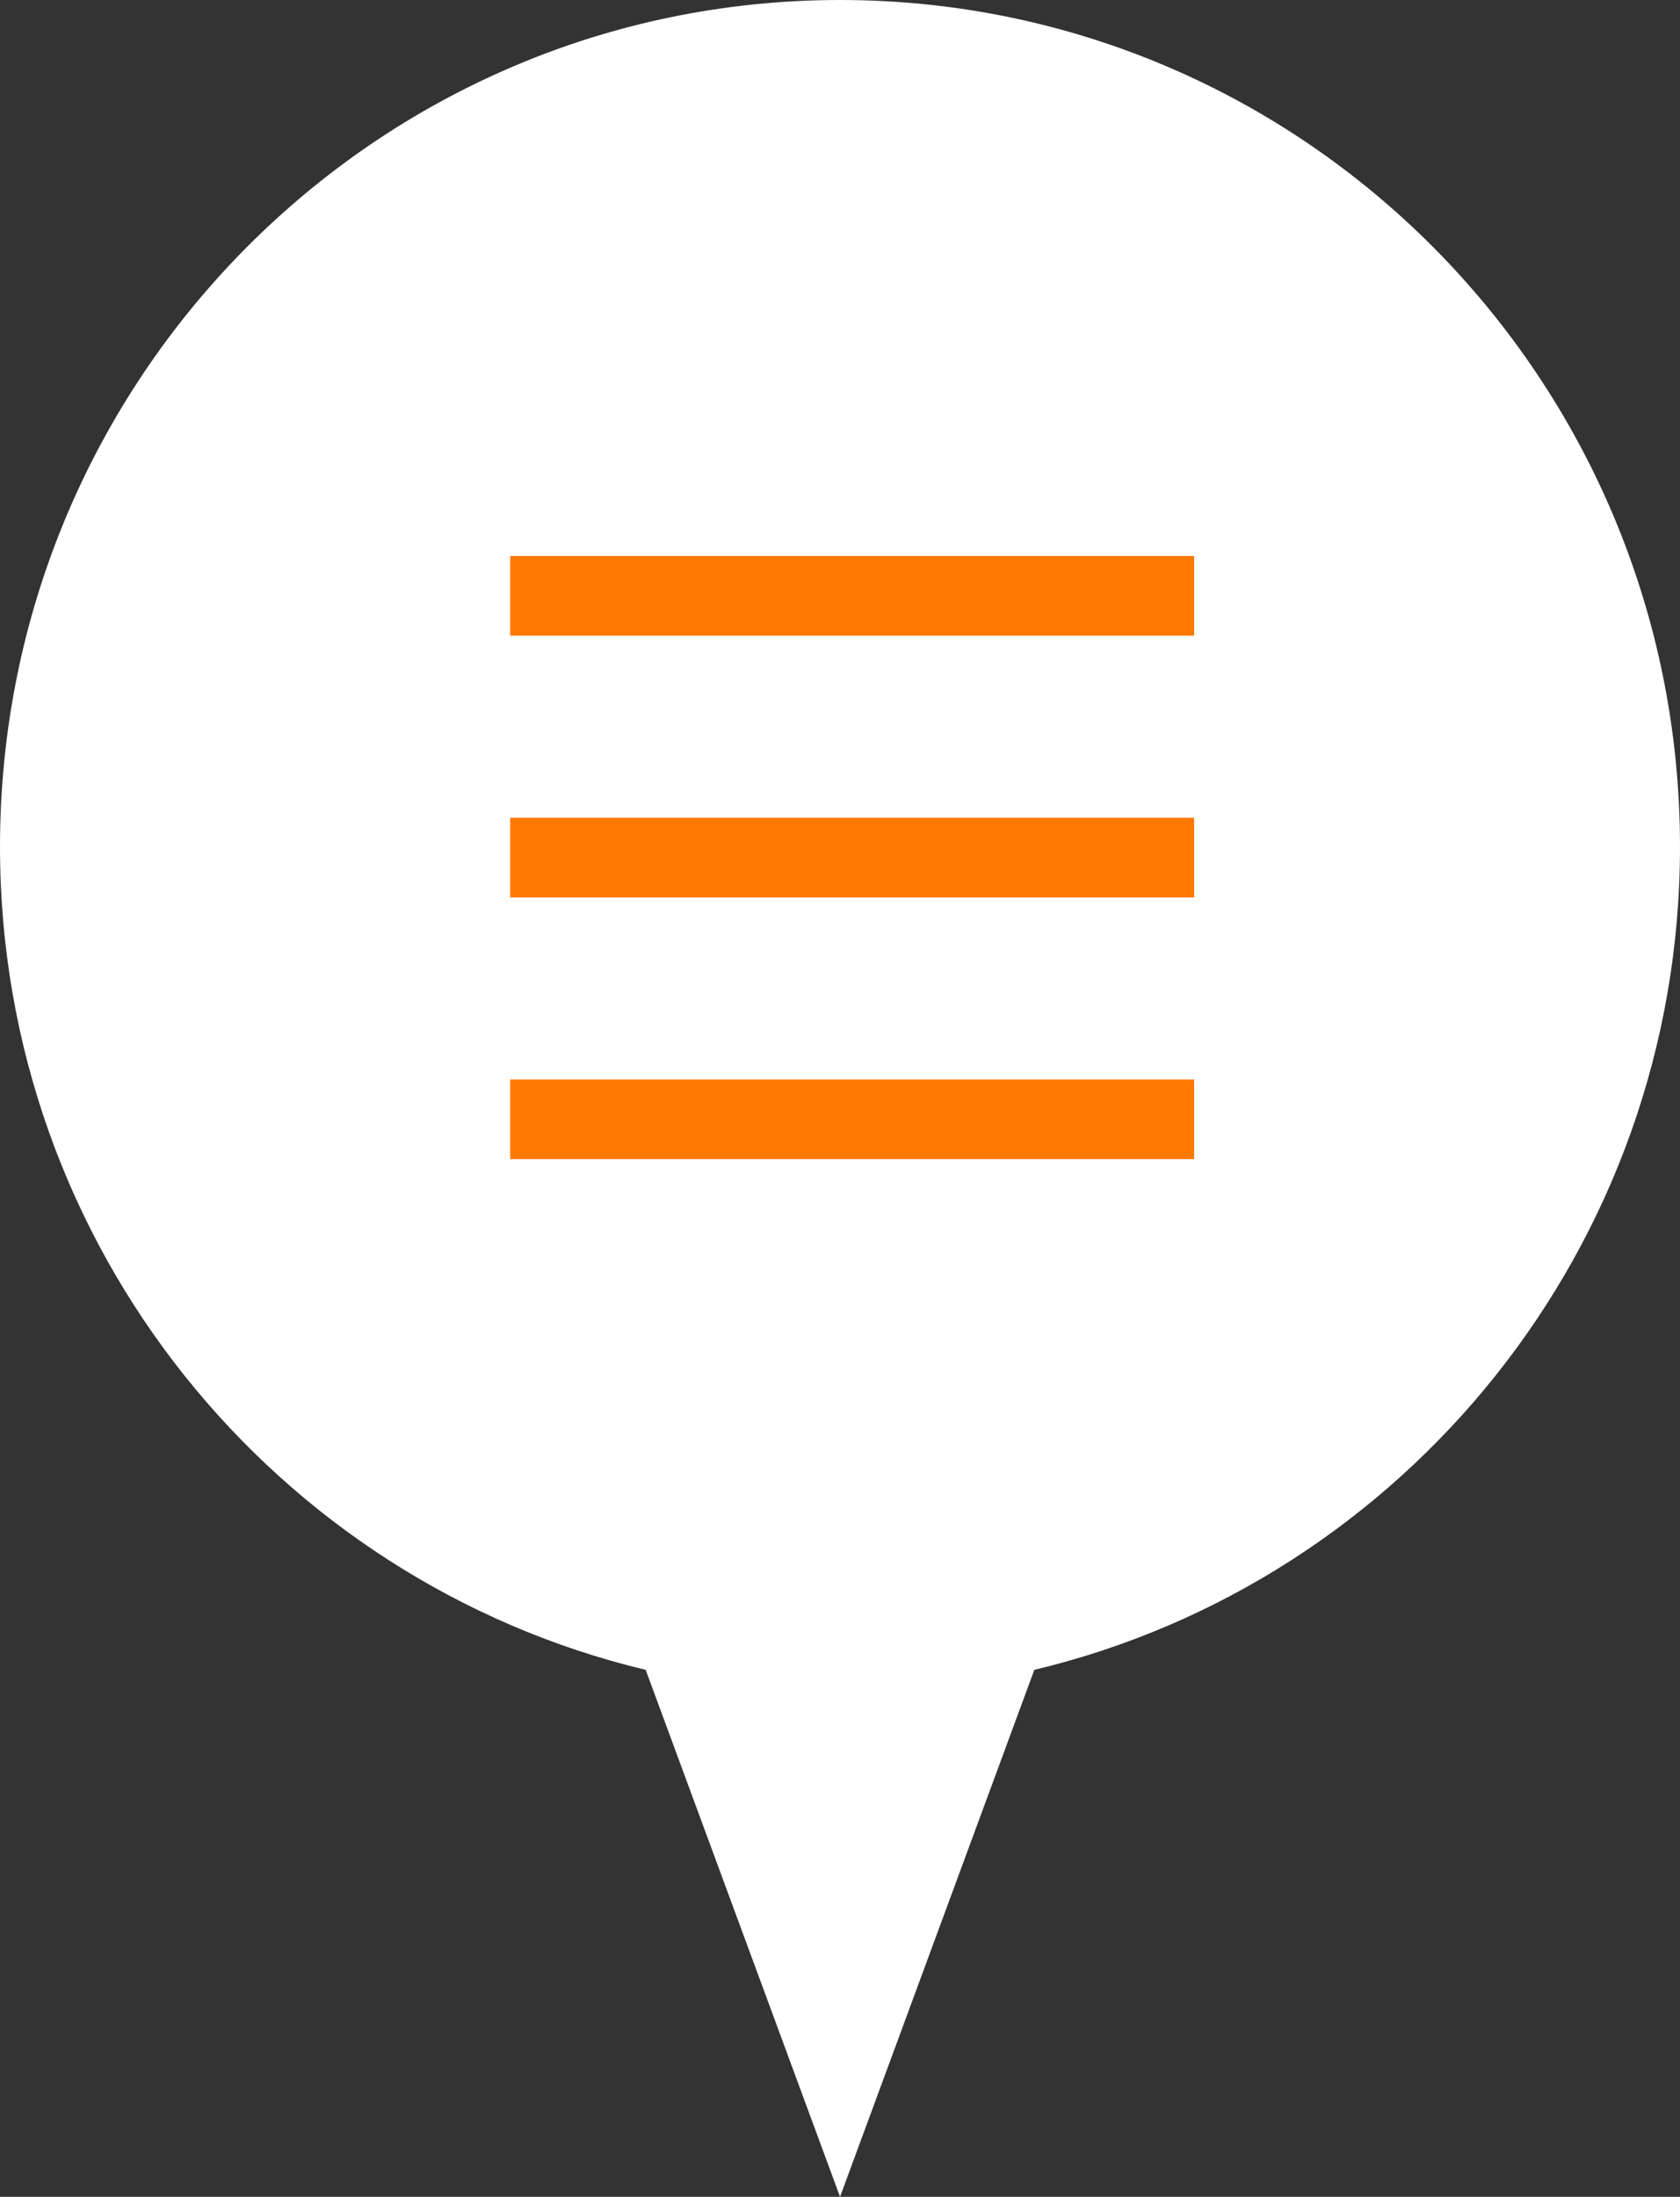 <?xml version="1.0" encoding="utf-8"?>
<!-- Generator: Adobe Illustrator 15.1.0, SVG Export Plug-In . SVG Version: 6.00 Build 0)  -->
<!DOCTYPE svg PUBLIC "-//W3C//DTD SVG 1.1//EN" "http://www.w3.org/Graphics/SVG/1.1/DTD/svg11.dtd">
<svg version="1.1" id="Layer_1" xmlns="http://www.w3.org/2000/svg" xmlns:xlink="http://www.w3.org/1999/xlink" x="0px" y="0px"
	 width="21.091px" height="27.568px" viewBox="0 0 21.091 27.568" enable-background="new 0 0 21.091 27.568" xml:space="preserve">
<rect x="0" y="0" width="21.091" height="27.568" fill="#333333" stroke="none"/>
<g>
	<defs>
		<rect id="SVGID_1_" x="0" y="0" width="21.092" height="27.569"/>
	</defs>
	<clipPath id="SVGID_2_">
		<use xlink:href="#SVGID_1_"  overflow="visible"/>
	</clipPath>
	<path clip-path="url(#SVGID_2_)" fill="#FFFFFF" d="M21.091,10.626C21.091,4.756,16.371,0,10.546,0C4.72,0,0,4.756,0,10.626
		c0,5.02,3.46,9.217,8.106,10.329l2.44,6.613l2.439-6.613C17.63,19.846,21.091,15.646,21.091,10.626"/>
</g>
<line fill="none" stroke="#FF7800" x1="6.405" y1="7.477" x2="14.991" y2="7.477"/>
<line fill="none" stroke="#FF7800" x1="6.405" y1="10.762" x2="14.991" y2="10.762"/>
<line fill="none" stroke="#FF7800" x1="6.405" y1="14.046" x2="14.991" y2="14.046"/>
</svg>
